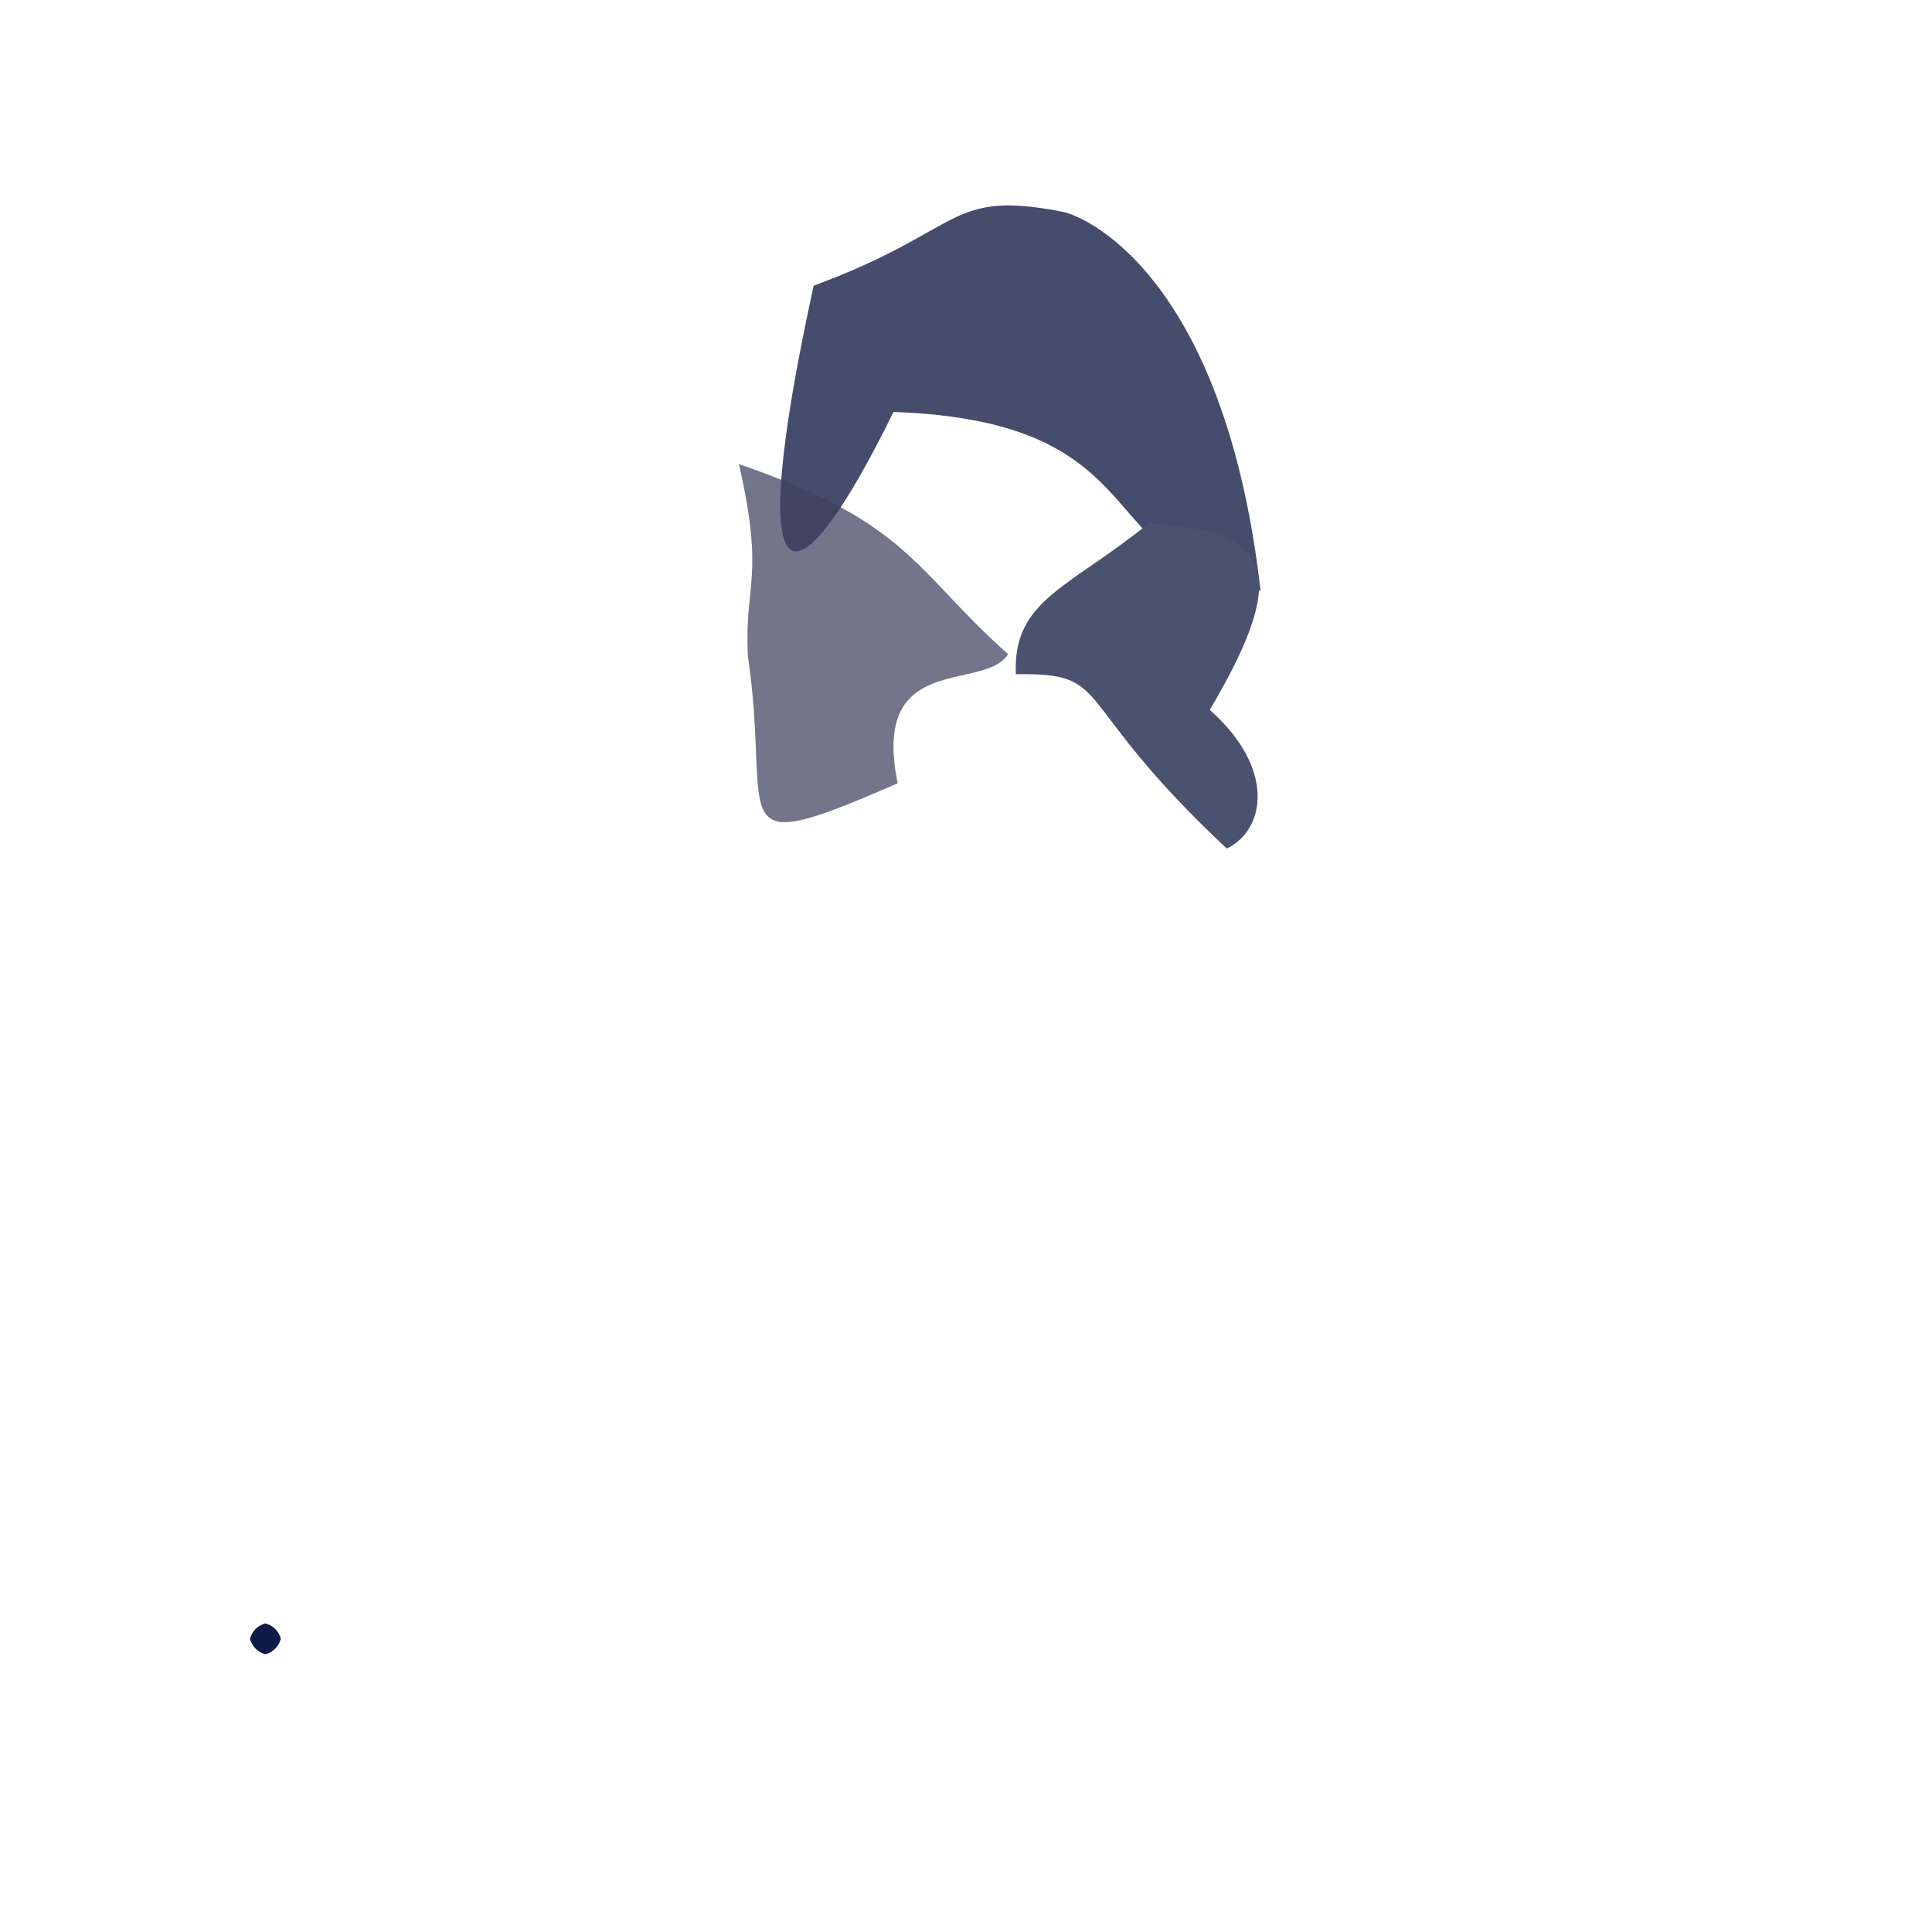 <?xml version="1.0" ?>
<svg height="626" version="1.1" width="626" xmlns="http://www.w3.org/2000/svg">
  <defs/>
  <g>
    <path d="M 408.445 191.394 C 353.089 183.337 376.453 136.6 289.505 133.475 C 256.796 200.037 240.556 198.314 263.633 92.558 C 312.362 74.668 306.793 61.399 343.822 68.52 C 350.336 69.417 396.599 87.934 408.445 191.394" fill="rgb(54, 60, 95)" opacity="0.916" stroke="rgb(54, 159, 104)" stroke-linecap="round" stroke-linejoin="round" stroke-opacity="0.652" stroke-width="0.0"/>
    <path d="M 391.982 230.021 C 413.536 249.051 409.935 268.999 397.482 274.94 C 345.418 226.11 361.397 217.984 329.148 218.458 C 328.145 194.354 346.138 190.709 372.211 169.575 C 410.528 171.835 419.539 183.52 391.982 230.021" fill="rgb(75, 82, 111)" opacity="1.0" stroke="rgb(241, 117, 9)" stroke-linecap="round" stroke-linejoin="round" stroke-opacity="0.497" stroke-width="0.0"/>
    <path d="M 326.647 211.954 C 318.785 224.403 282.084 210.749 290.854 253.793 C 232.202 279.392 250.281 266.194 242.327 212.627 C 241.127 188.81 247.888 187.551 239.435 150.375 C 295.07 169.584 296.041 184.724 326.647 211.954" fill="rgb(64, 65, 94)" opacity="0.724" stroke="rgb(43, 145, 128)" stroke-linecap="round" stroke-linejoin="round" stroke-opacity="0.456" stroke-width="0.0"/>
    <path d="M 91.0 531.0 C 90.33 533.5 88.5 535.33 86.0 536.0 C 83.5 535.33 81.67 533.5 81.0 531.0 C 81.67 528.5 83.5 526.67 86.0 526.0 C 88.5 526.67 90.33 528.5 91.0 531.0" fill="rgb(14, 27, 71)" opacity="1.0" stroke="rgb(124, 166, 13)" stroke-linecap="round" stroke-linejoin="round" stroke-opacity="0.177" stroke-width="0.0"/>
  </g>
</svg>
